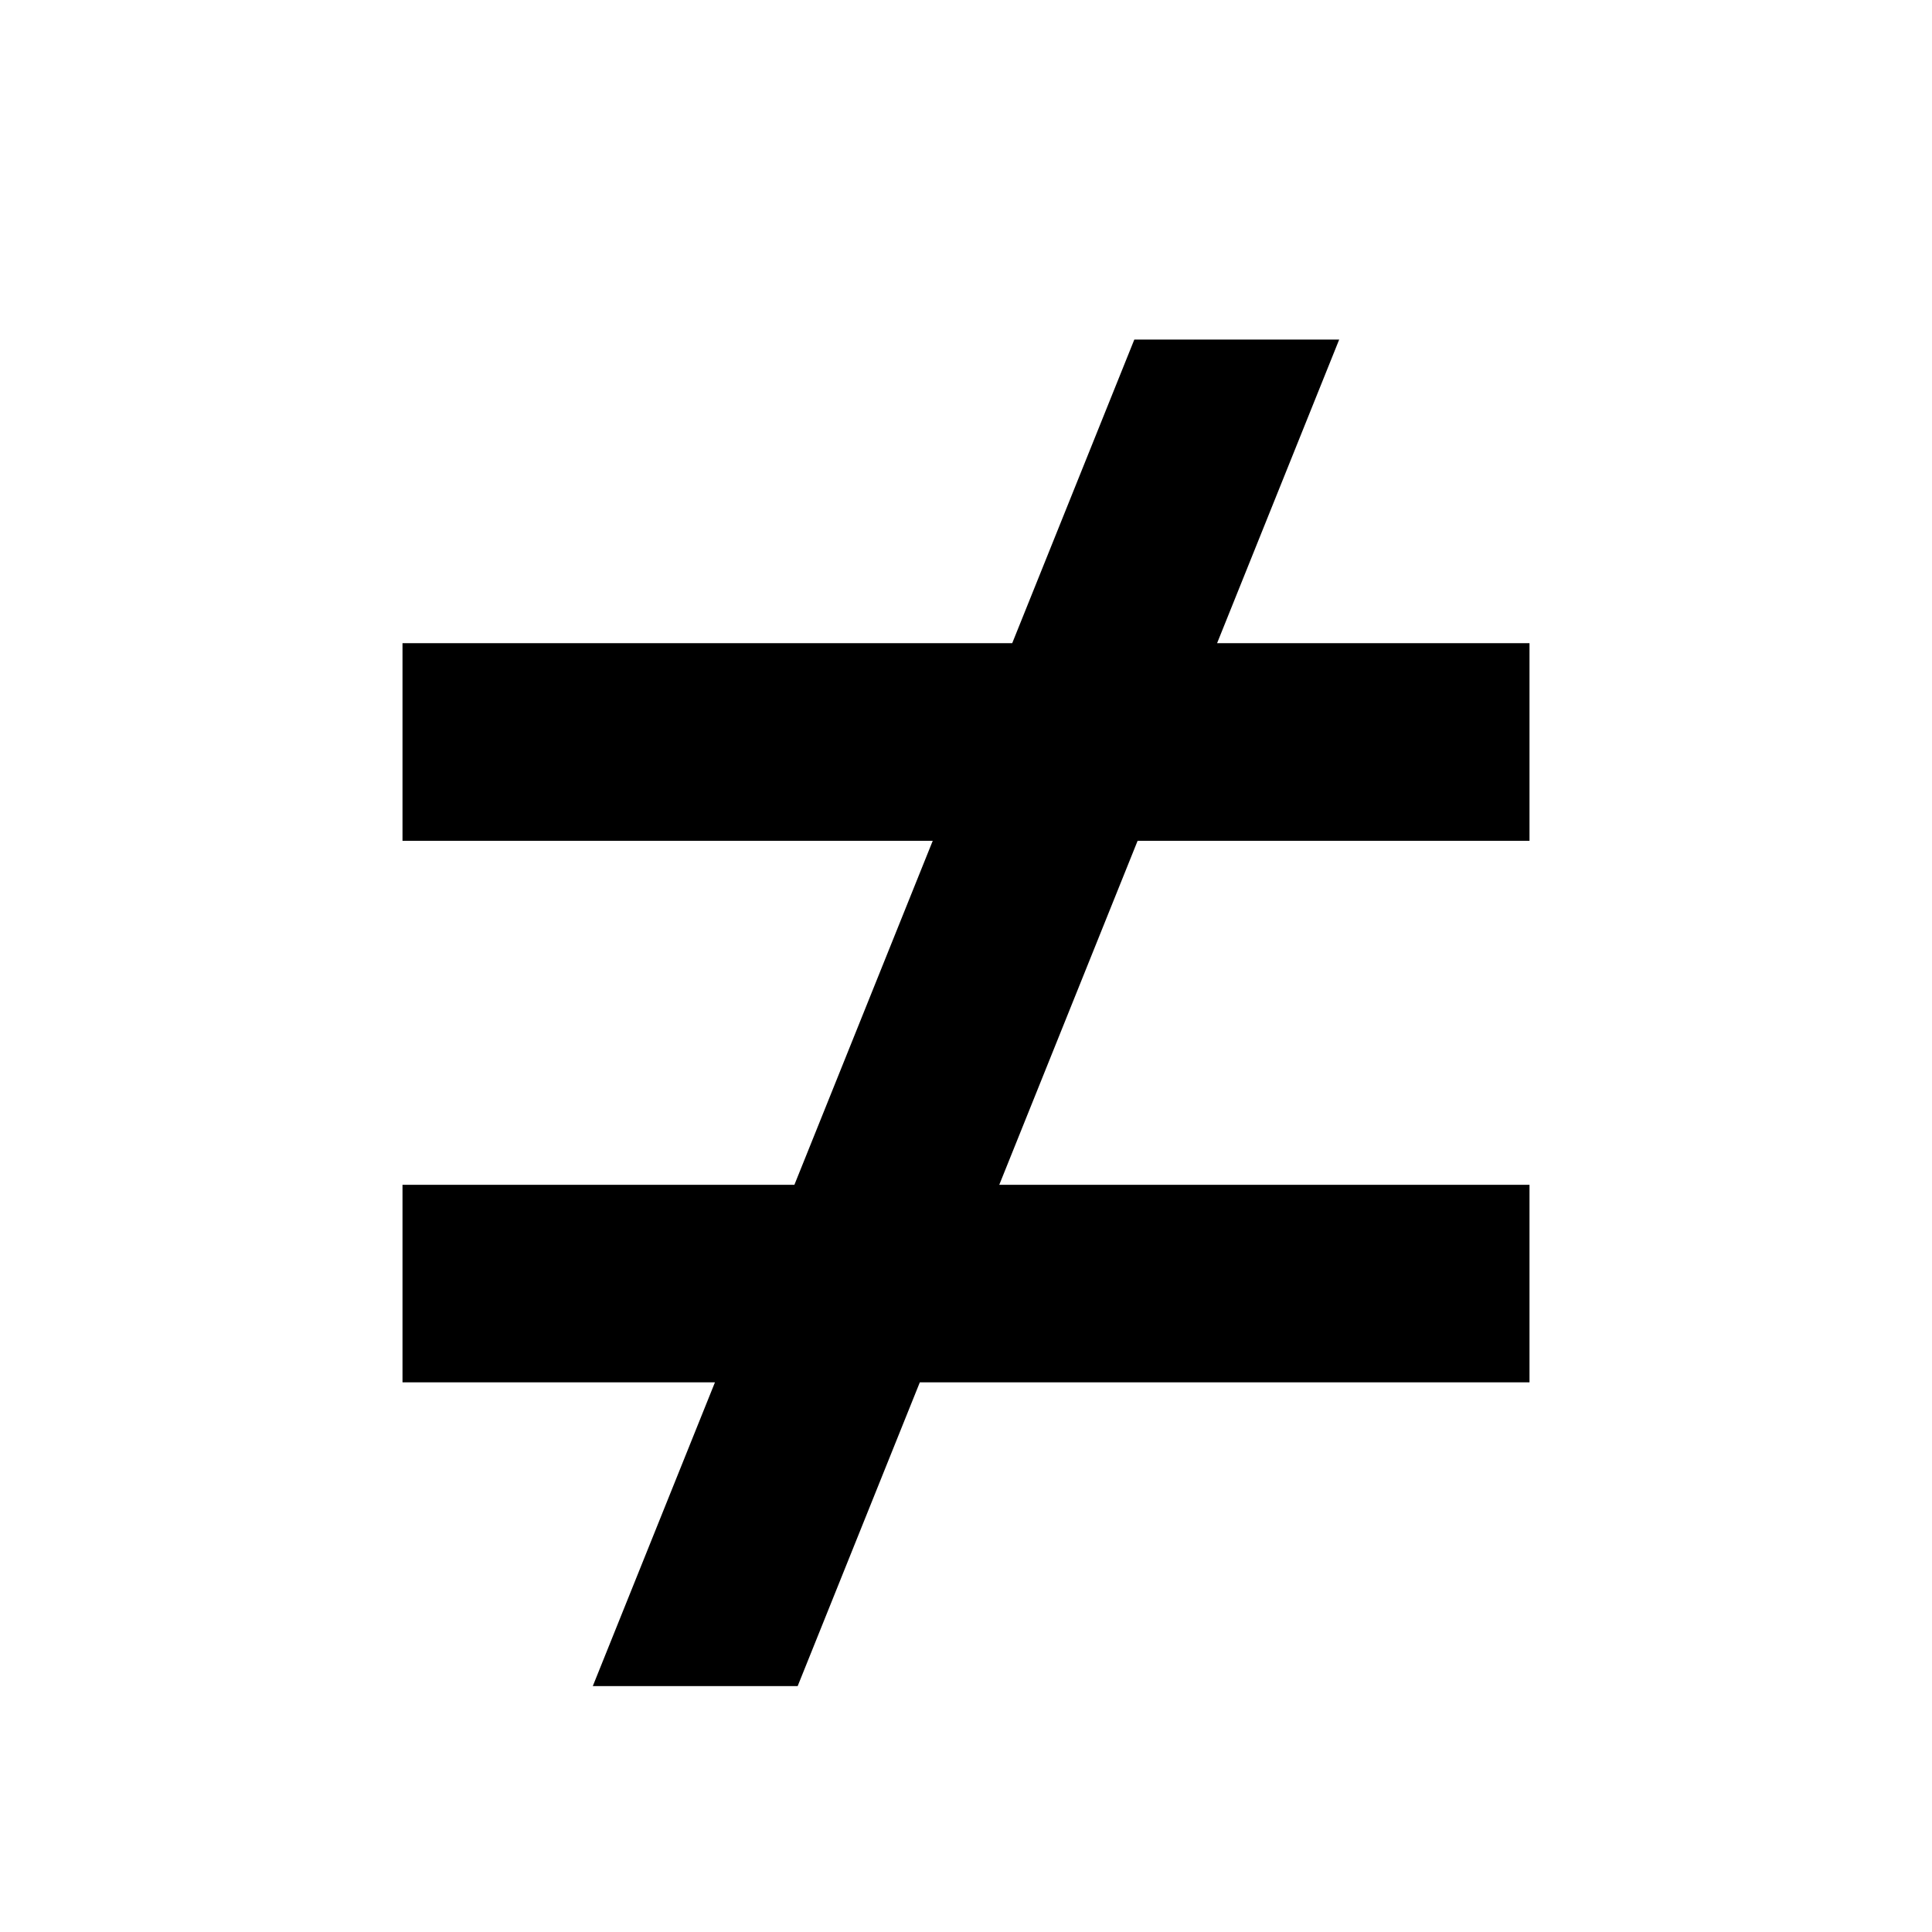 <svg width="24" height="24" viewBox="0 0 24 24" fill="none" xmlns="http://www.w3.org/2000/svg">
<path d="M14.091 4.218H16.636L9.909 20.945H7.364L14.091 4.218ZM5 10.445V7.99H19V10.445H5ZM5 17.172V14.718H19V17.172H5Z" fill="currentColor"/>
</svg>

